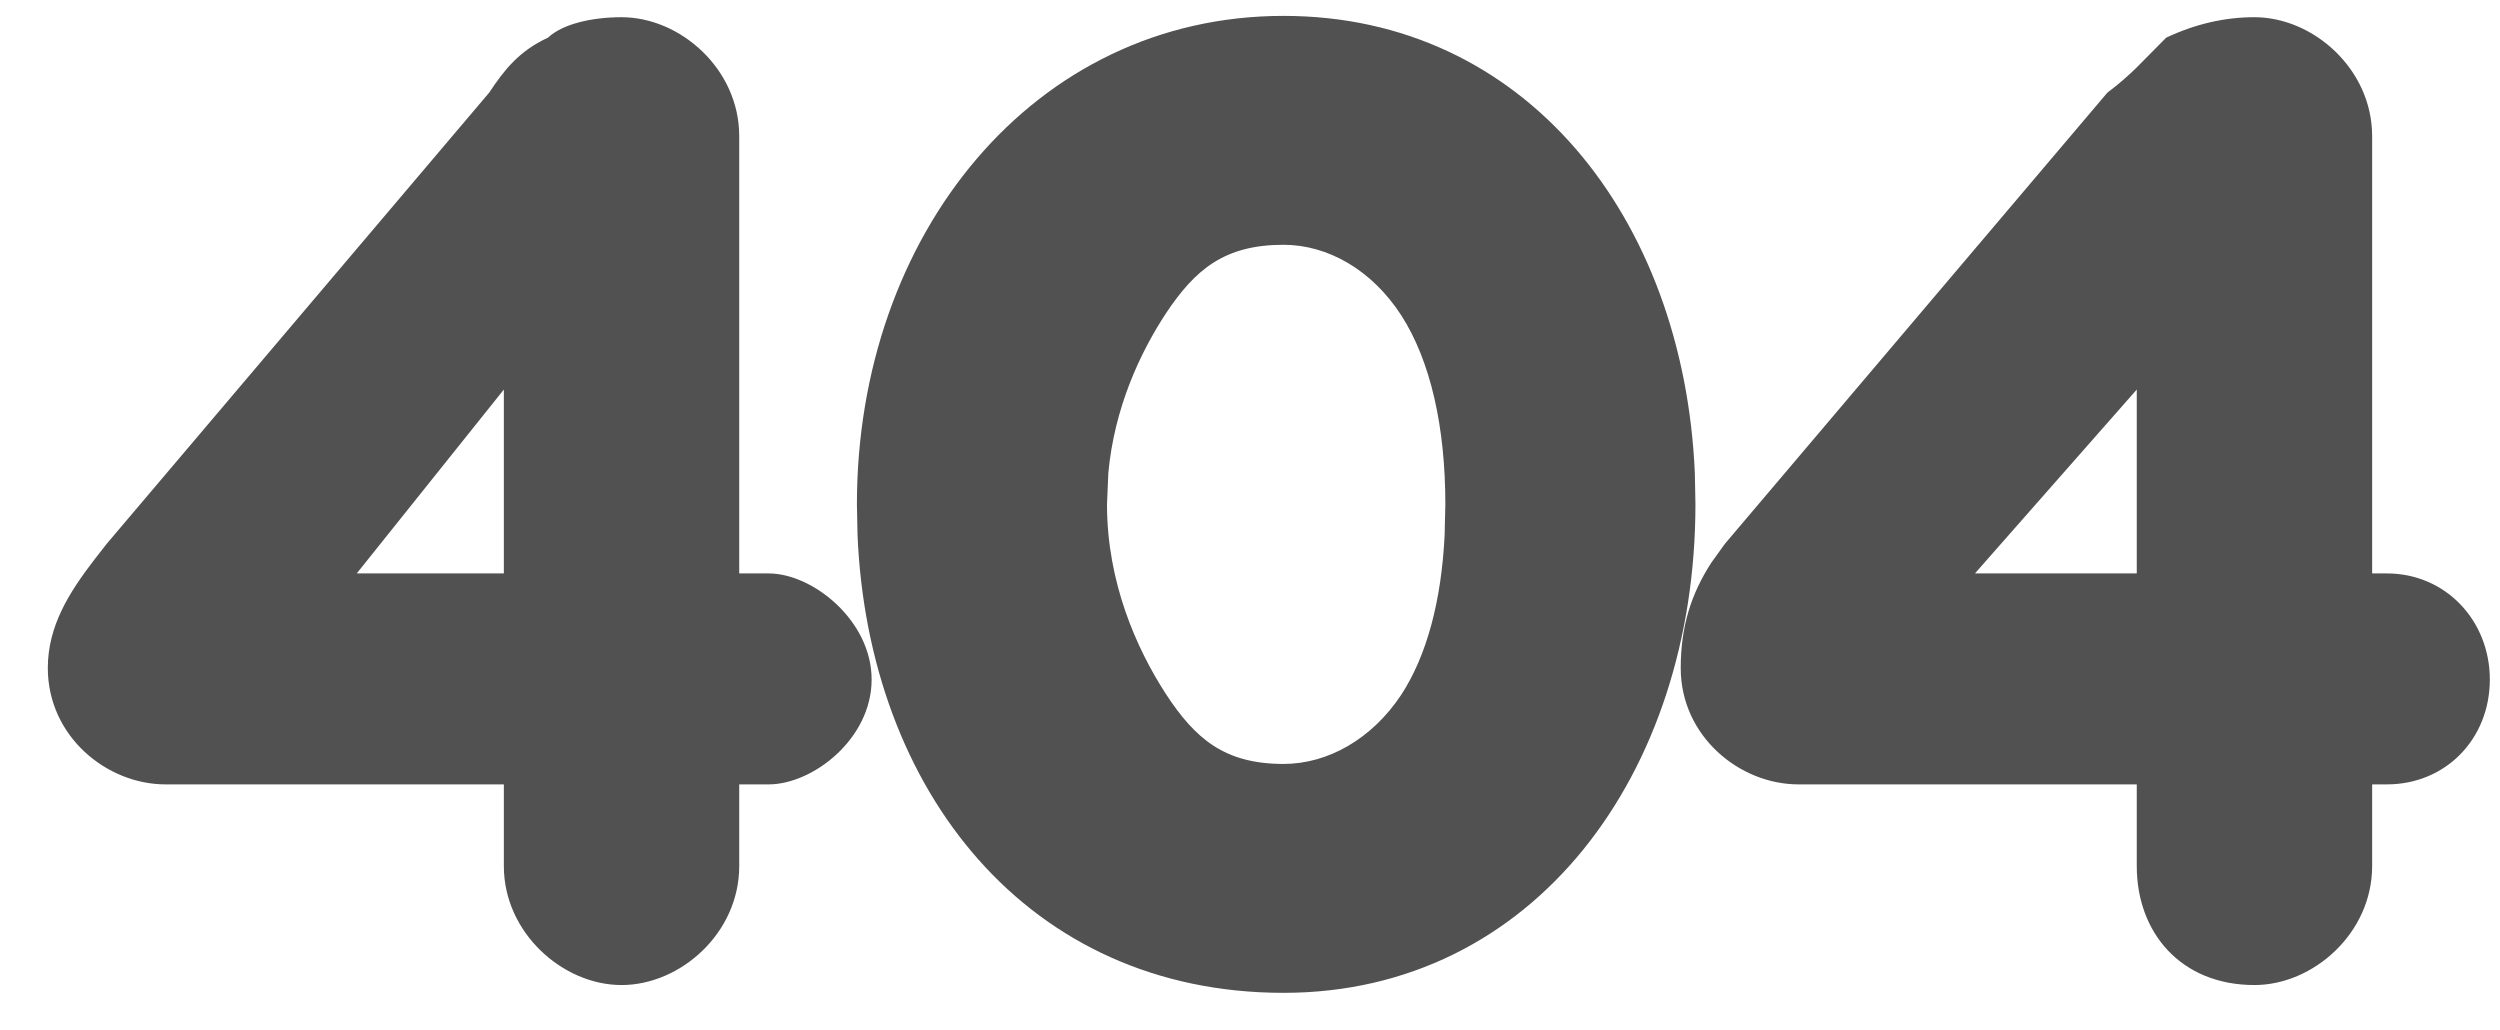<?xml version="1.0" standalone="no"?><!DOCTYPE svg PUBLIC "-//W3C//DTD SVG 1.1//EN" "http://www.w3.org/Graphics/SVG/1.1/DTD/svg11.dtd"><svg
        class="icon" viewBox="0 0 2486 1024" version="1.1" xmlns="http://www.w3.org/2000/svg" xmlns:xlink="http://www.w3.org/1999/xlink" width="485.547" height="200"><defs><style type="text/css"></style></defs><path d="M1276.343 15.799c239.909 0 397.897 200.265 409.015 454.656l0.585 31.013c0 267.849-160.914 485.815-409.6 485.815-254.245 0-412.965-200.85-423.643-455.68l-0.585-30.135c0-267.703 175.543-485.669 424.229-485.669z m-658.286 1.317c58.514 0 117.029 51.639 117.029 118.199v434.907h29.257c43.886 0 102.4 46.958 102.4 105.472 0 59.099-58.514 104.302-102.4 104.302h-29.257v81.335c0 66.56-58.514 118.199-117.029 118.199s-117.029-52.078-117.029-118.199v-81.335h-336.457c-58.514 0-117.029-47.835-117.029-115.712 0-41.984 21.504-75.483 46.08-107.52l12.434-15.945L486.4 92.16c14.629-21.943 29.257-41.253 58.514-54.711 14.629-13.751 43.886-20.334 73.143-20.334z m1623.771 0c58.514 0 117.029 51.639 117.029 118.199v434.907h14.629c58.514 0 102.4 46.958 102.4 105.472 0 59.099-43.886 104.302-102.4 104.302h-14.629v81.335c0 66.56-58.514 118.199-117.029 118.199-73.143 0-117.029-52.078-117.029-118.199v-81.335h-336.457c-58.514 0-117.029-47.835-117.029-115.712 0-40.96 10.24-73.582 30.427-104.741l13.458-18.725 380.343-448.658c11.703-8.777 21.065-17.115 28.965-24.869l29.55-29.842c29.257-13.751 58.514-20.334 87.771-20.334z m-965.486 226.304c-58.514 0-87.771 24.283-117.029 68.315-25.6 39.058-51.2 93.623-57.198 158.72l-1.317 31.013c0 77.678 29.257 143.36 58.514 188.562 29.257 44.763 58.514 69.632 117.029 69.632 43.886 0 87.771-24.576 117.029-68.754 25.6-39.205 39.936-93.769 43.154-158.427l0.731-31.013c0-76.8-14.629-142.482-43.886-187.977-29.257-45.202-73.143-70.071-117.029-70.071z m-775.314 143.945l-146.286 182.857h146.286v-182.857z m1623.771 0l-160.914 182.857h160.914v-182.857z" fill="#515151"></path></svg>